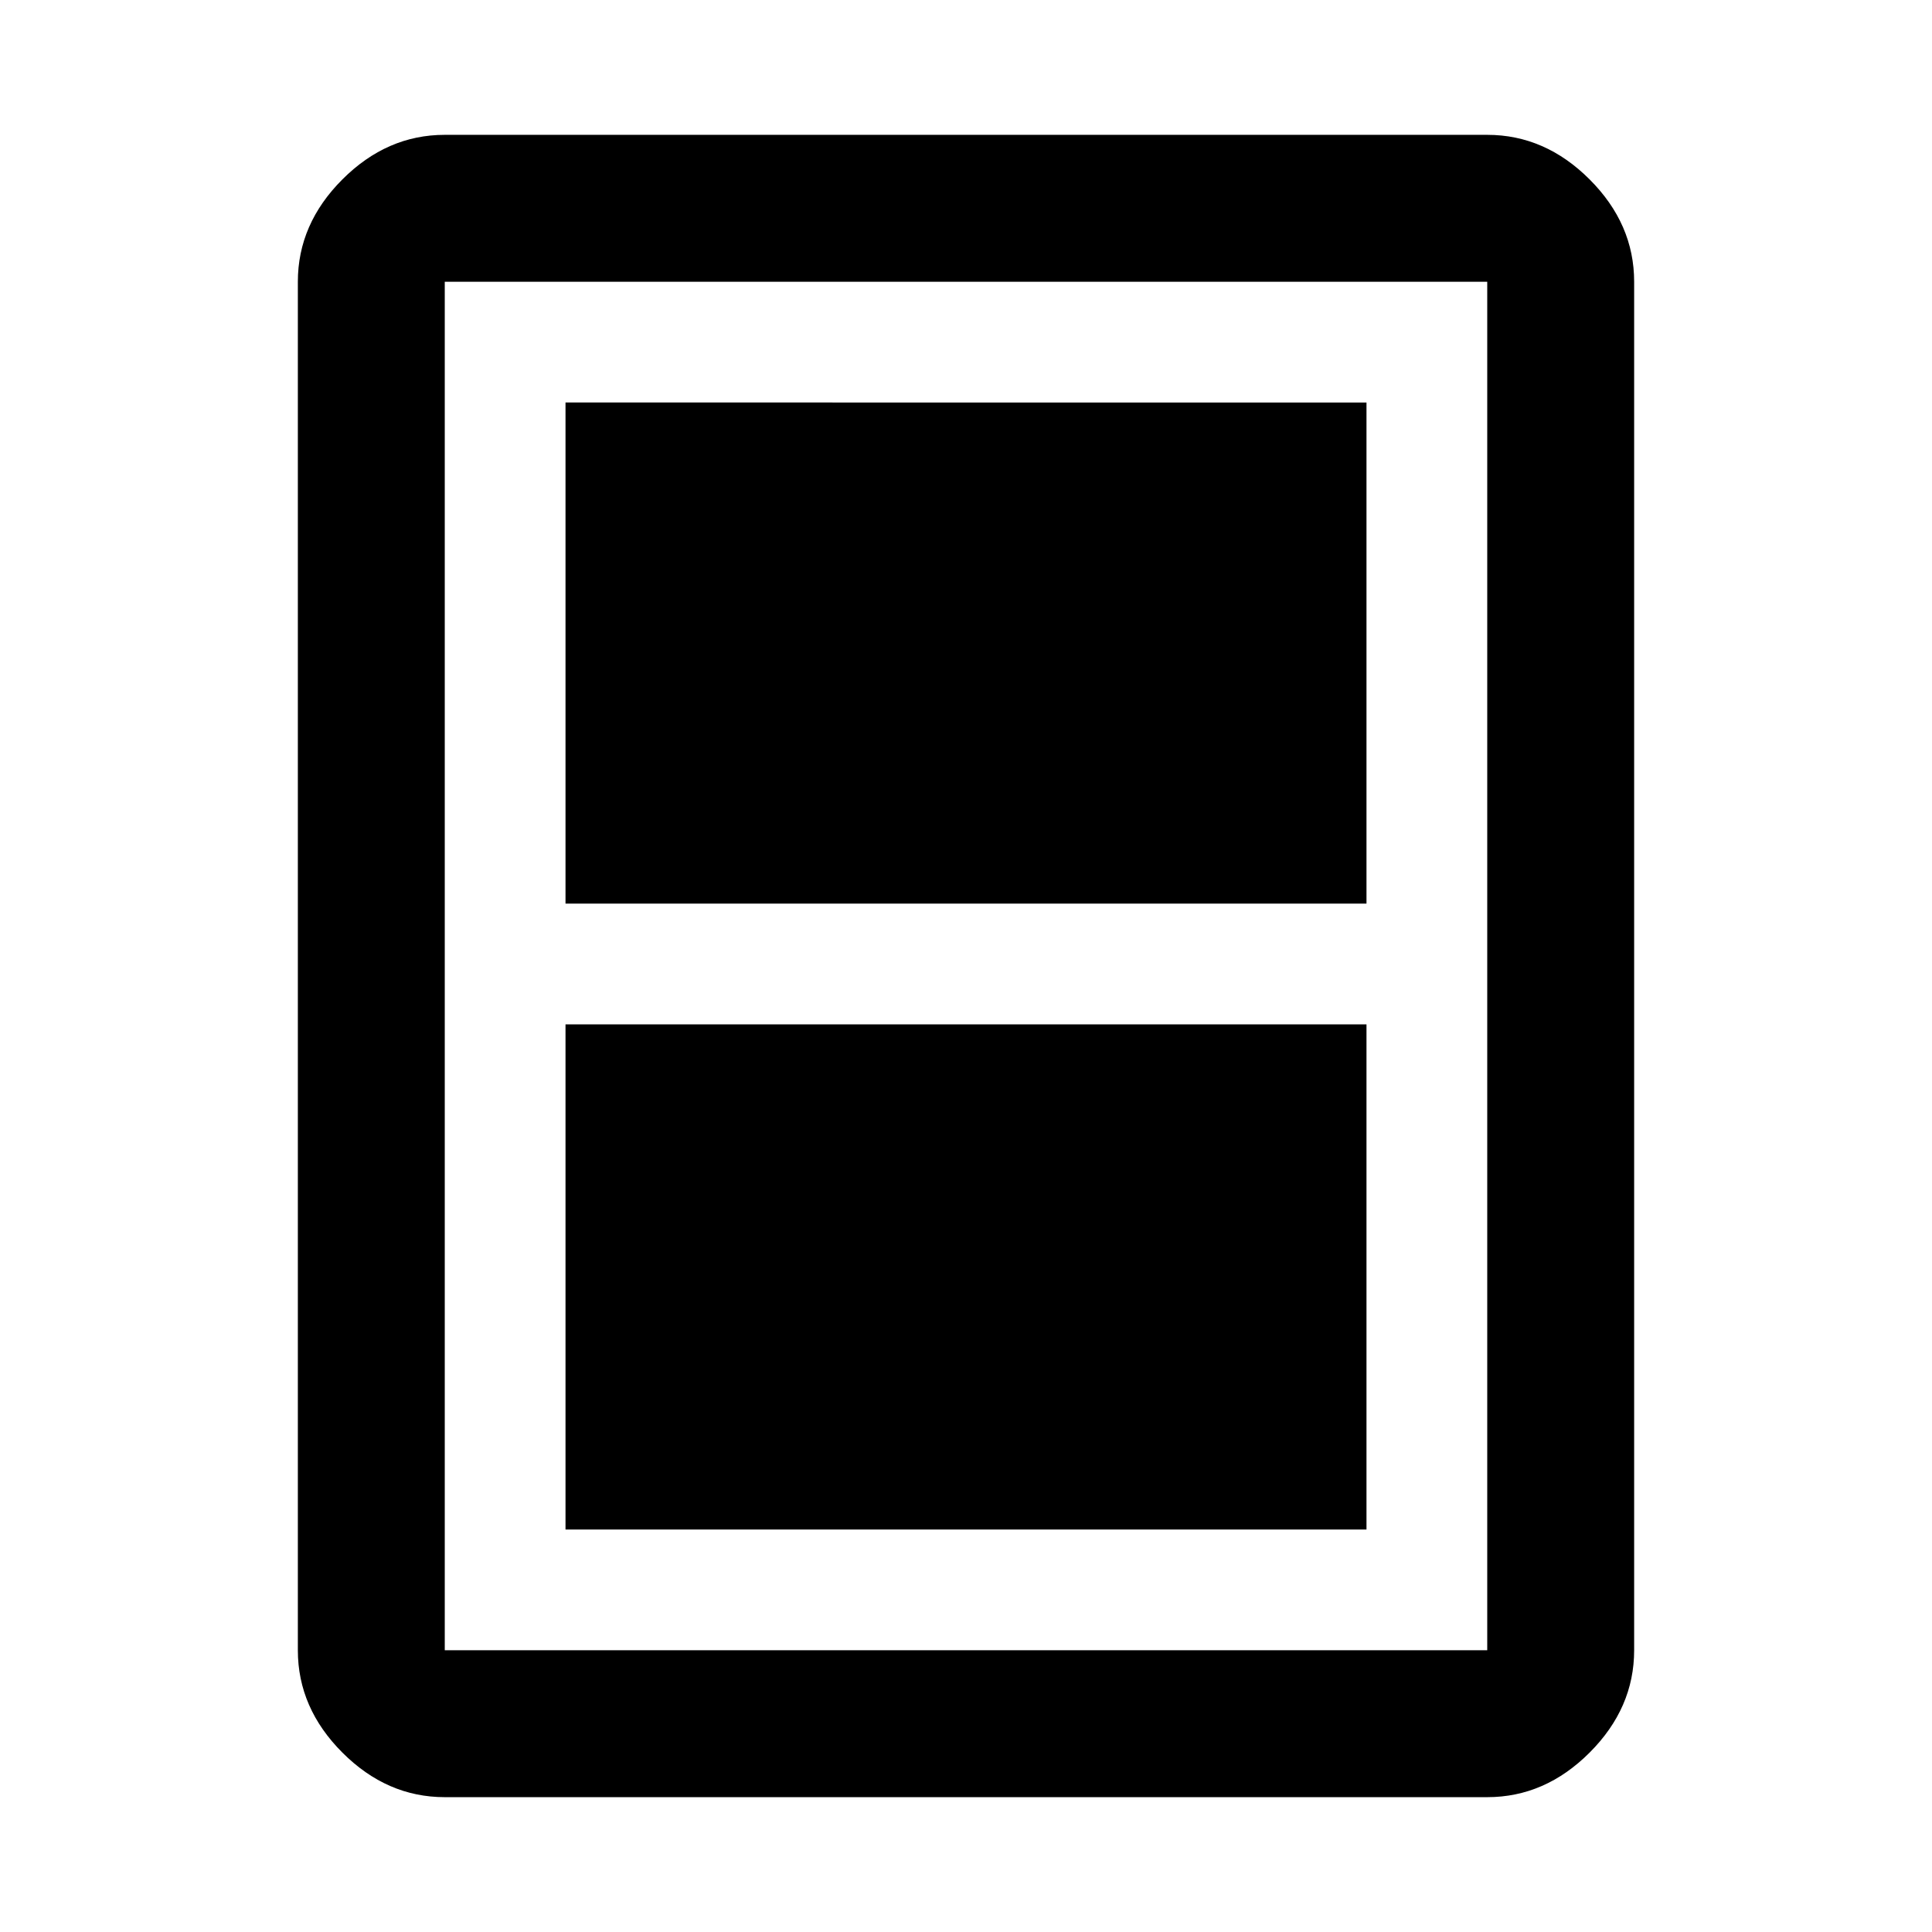 <svg xmlns="http://www.w3.org/2000/svg" height="48" viewBox="0 -960 960 960" width="48"><path d="M281-200h398v-251H281v251Zm0-311h398v-249H281v249Zm531 371q0 28.72-22.14 50.86T739-67H221q-28.73 0-50.86-22.14Q148-111.28 148-140v-680q0-28.72 22.14-50.86Q192.27-893 221-893h518q28.72 0 50.86 22.14T812-820v680Zm-73 0v-680H221v680h518Zm0-680H221h518Z"/></svg>